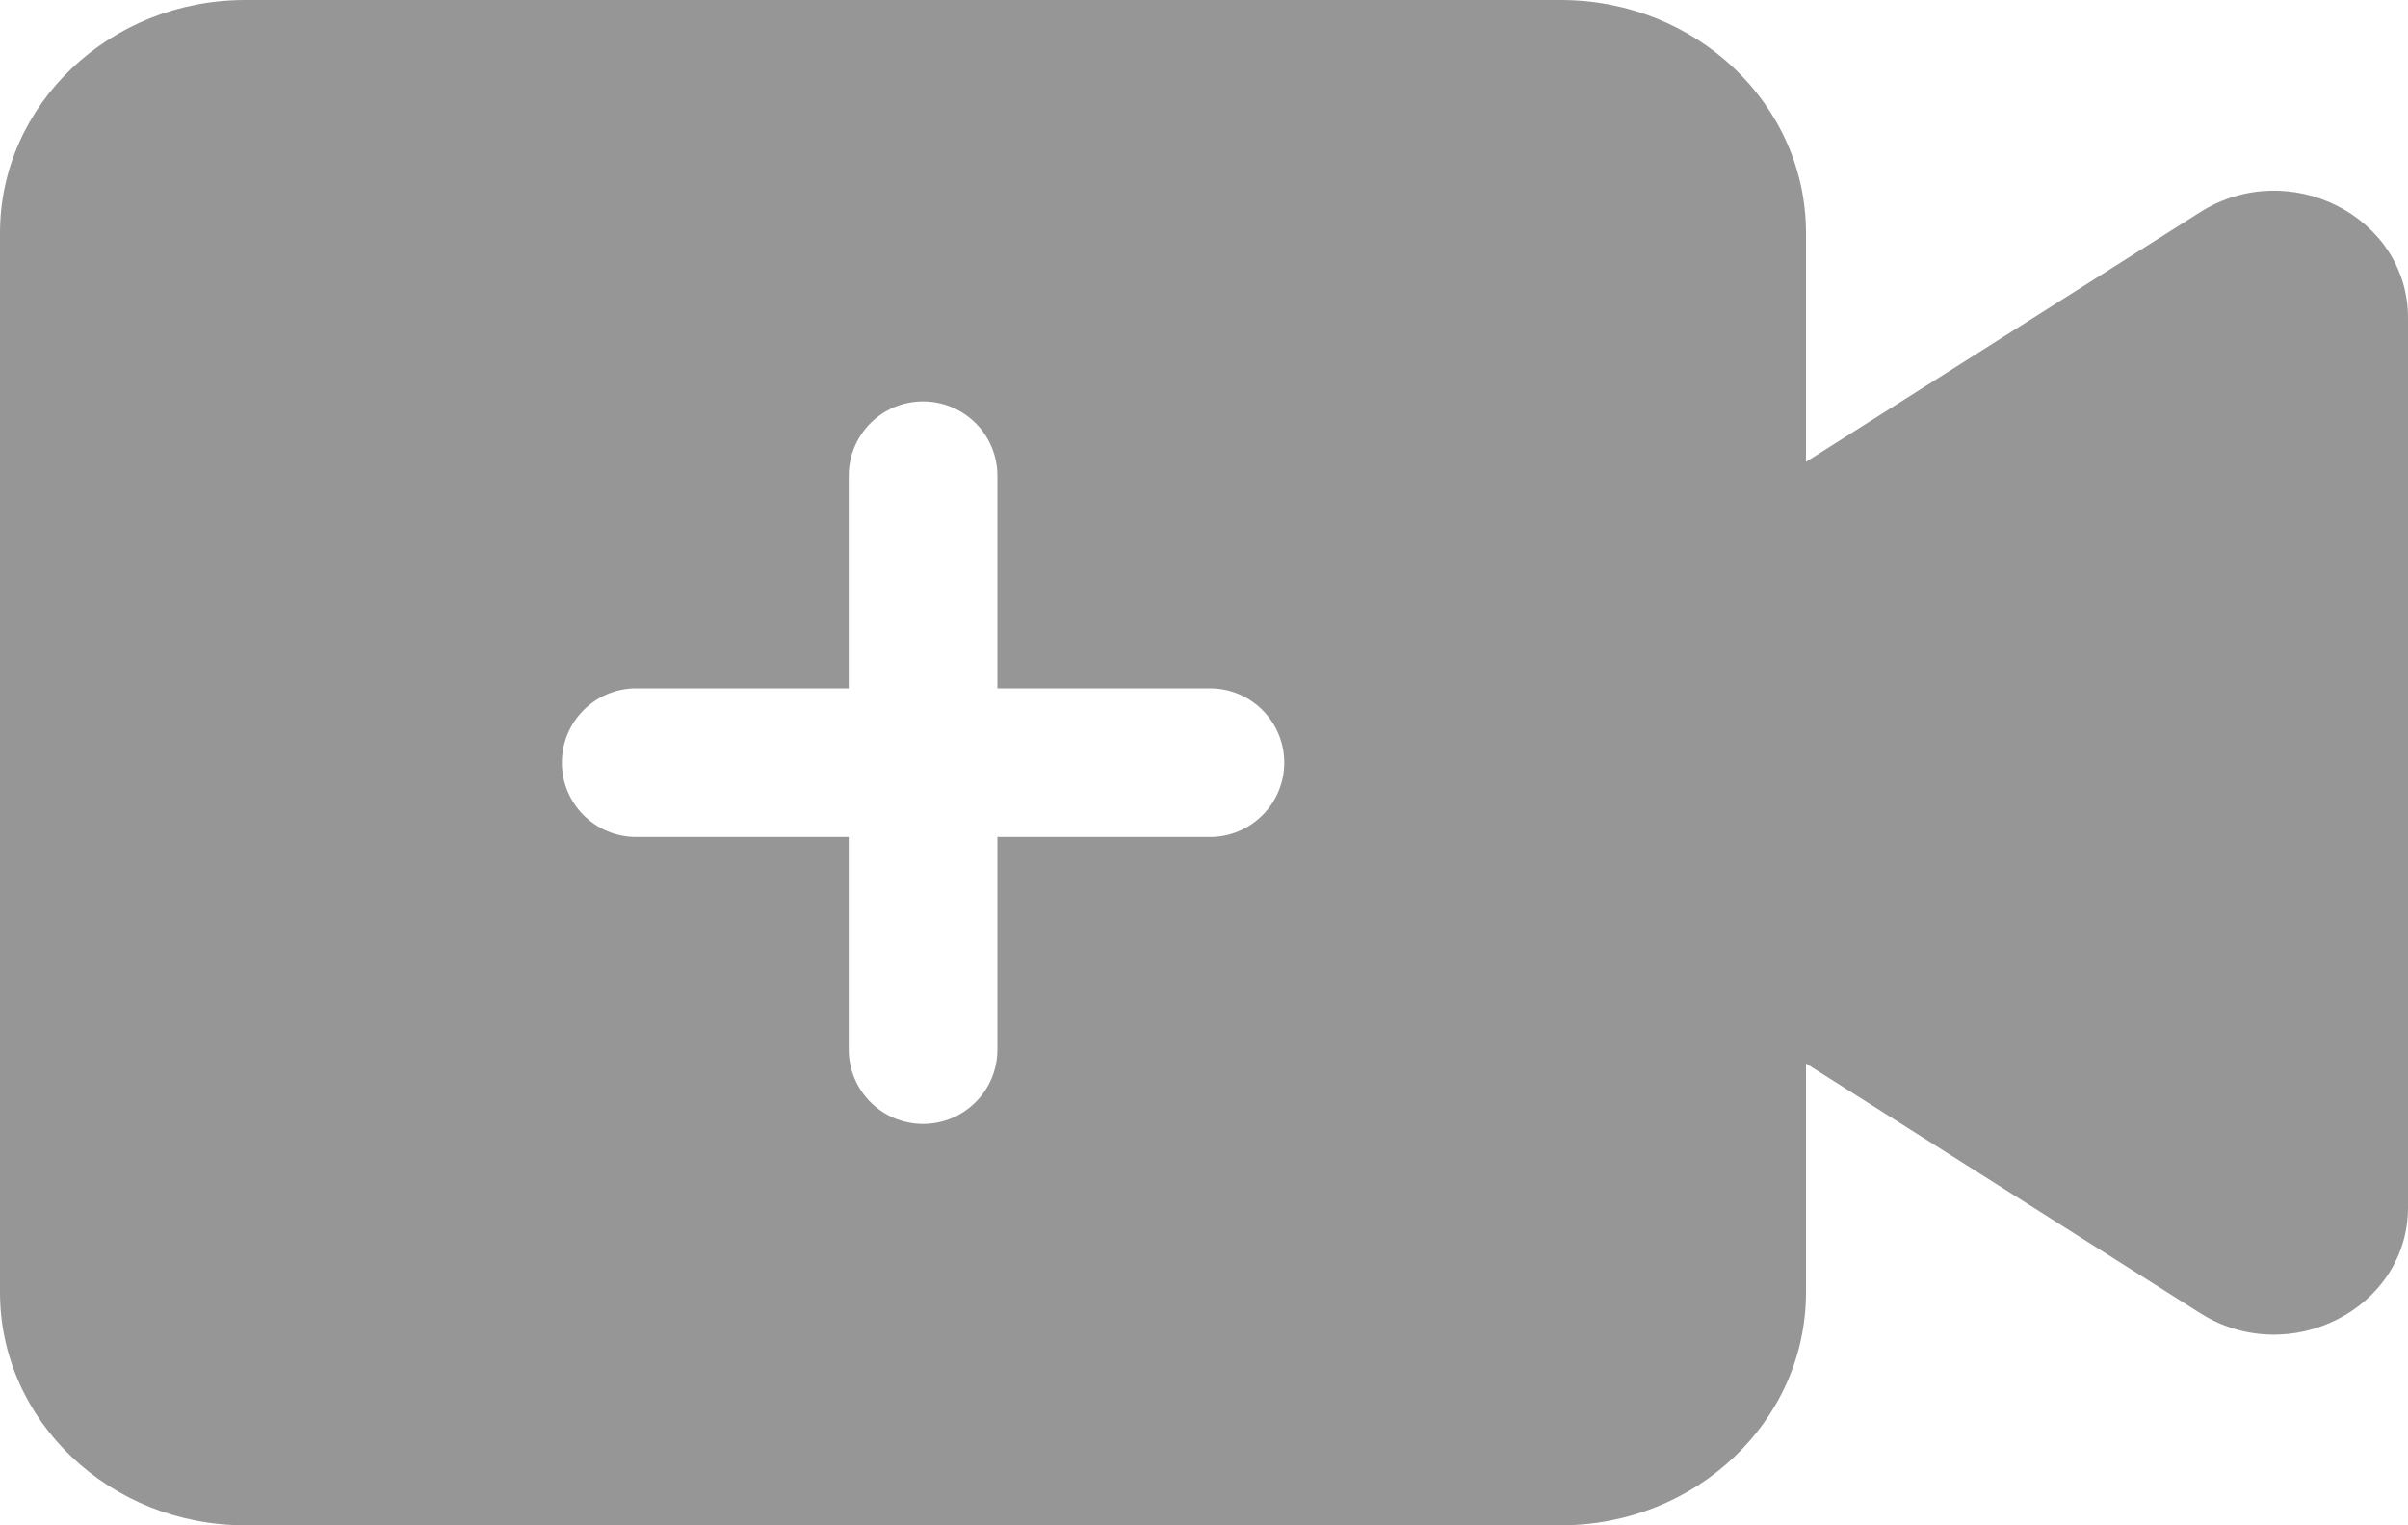 <?xml version="1.0" encoding="UTF-8"?>
<svg width="30px" height="19px" viewBox="0 0 30 19" version="1.1" xmlns="http://www.w3.org/2000/svg" xmlns:xlink="http://www.w3.org/1999/xlink">
    <title>Fill 1</title>
    <g id="Sprint3/Hi-Fi" stroke="none" stroke-width="1" fill="none" fill-rule="evenodd">
        <g id="목록형(Default)" transform="translate(-342, -58)" fill="#969696">
            <path d="M364.074,68.426 L361.426,68.426 L361.426,71.074 C361.426,71.585 361.012,72 360.5,72 C359.988,72 359.574,71.585 359.574,71.074 L359.574,68.426 L356.926,68.426 C356.415,68.426 356,68.012 356,67.5 C356,66.988 356.415,66.574 356.926,66.574 L359.574,66.574 L359.574,63.926 C359.574,63.415 359.988,63 360.5,63 C361.012,63 361.426,63.415 361.426,63.926 L361.426,66.574 L364.074,66.574 C364.585,66.574 365,66.988 365,67.5 C365,68.012 364.585,68.426 364.074,68.426 M368.944,58 L352.556,58 C350.868,58 349.5,59.3 349.5,60.903 L349.5,63.753 L344.591,60.644 C343.484,59.942 342,60.696 342,61.961 L342,73.039 C342,74.304 343.484,75.058 344.591,74.356 L349.5,71.247 L349.5,74.097 C349.5,75.7 350.868,77 352.556,77 L368.944,77 C370.632,77 372,75.7 372,74.097 L372,60.903 C372,59.3 370.632,58 368.944,58" id="Fill-1" transform="translate(357, 67.5) rotate(180) translate(-357, -67.5) "></path>
        </g>
    </g>
</svg>